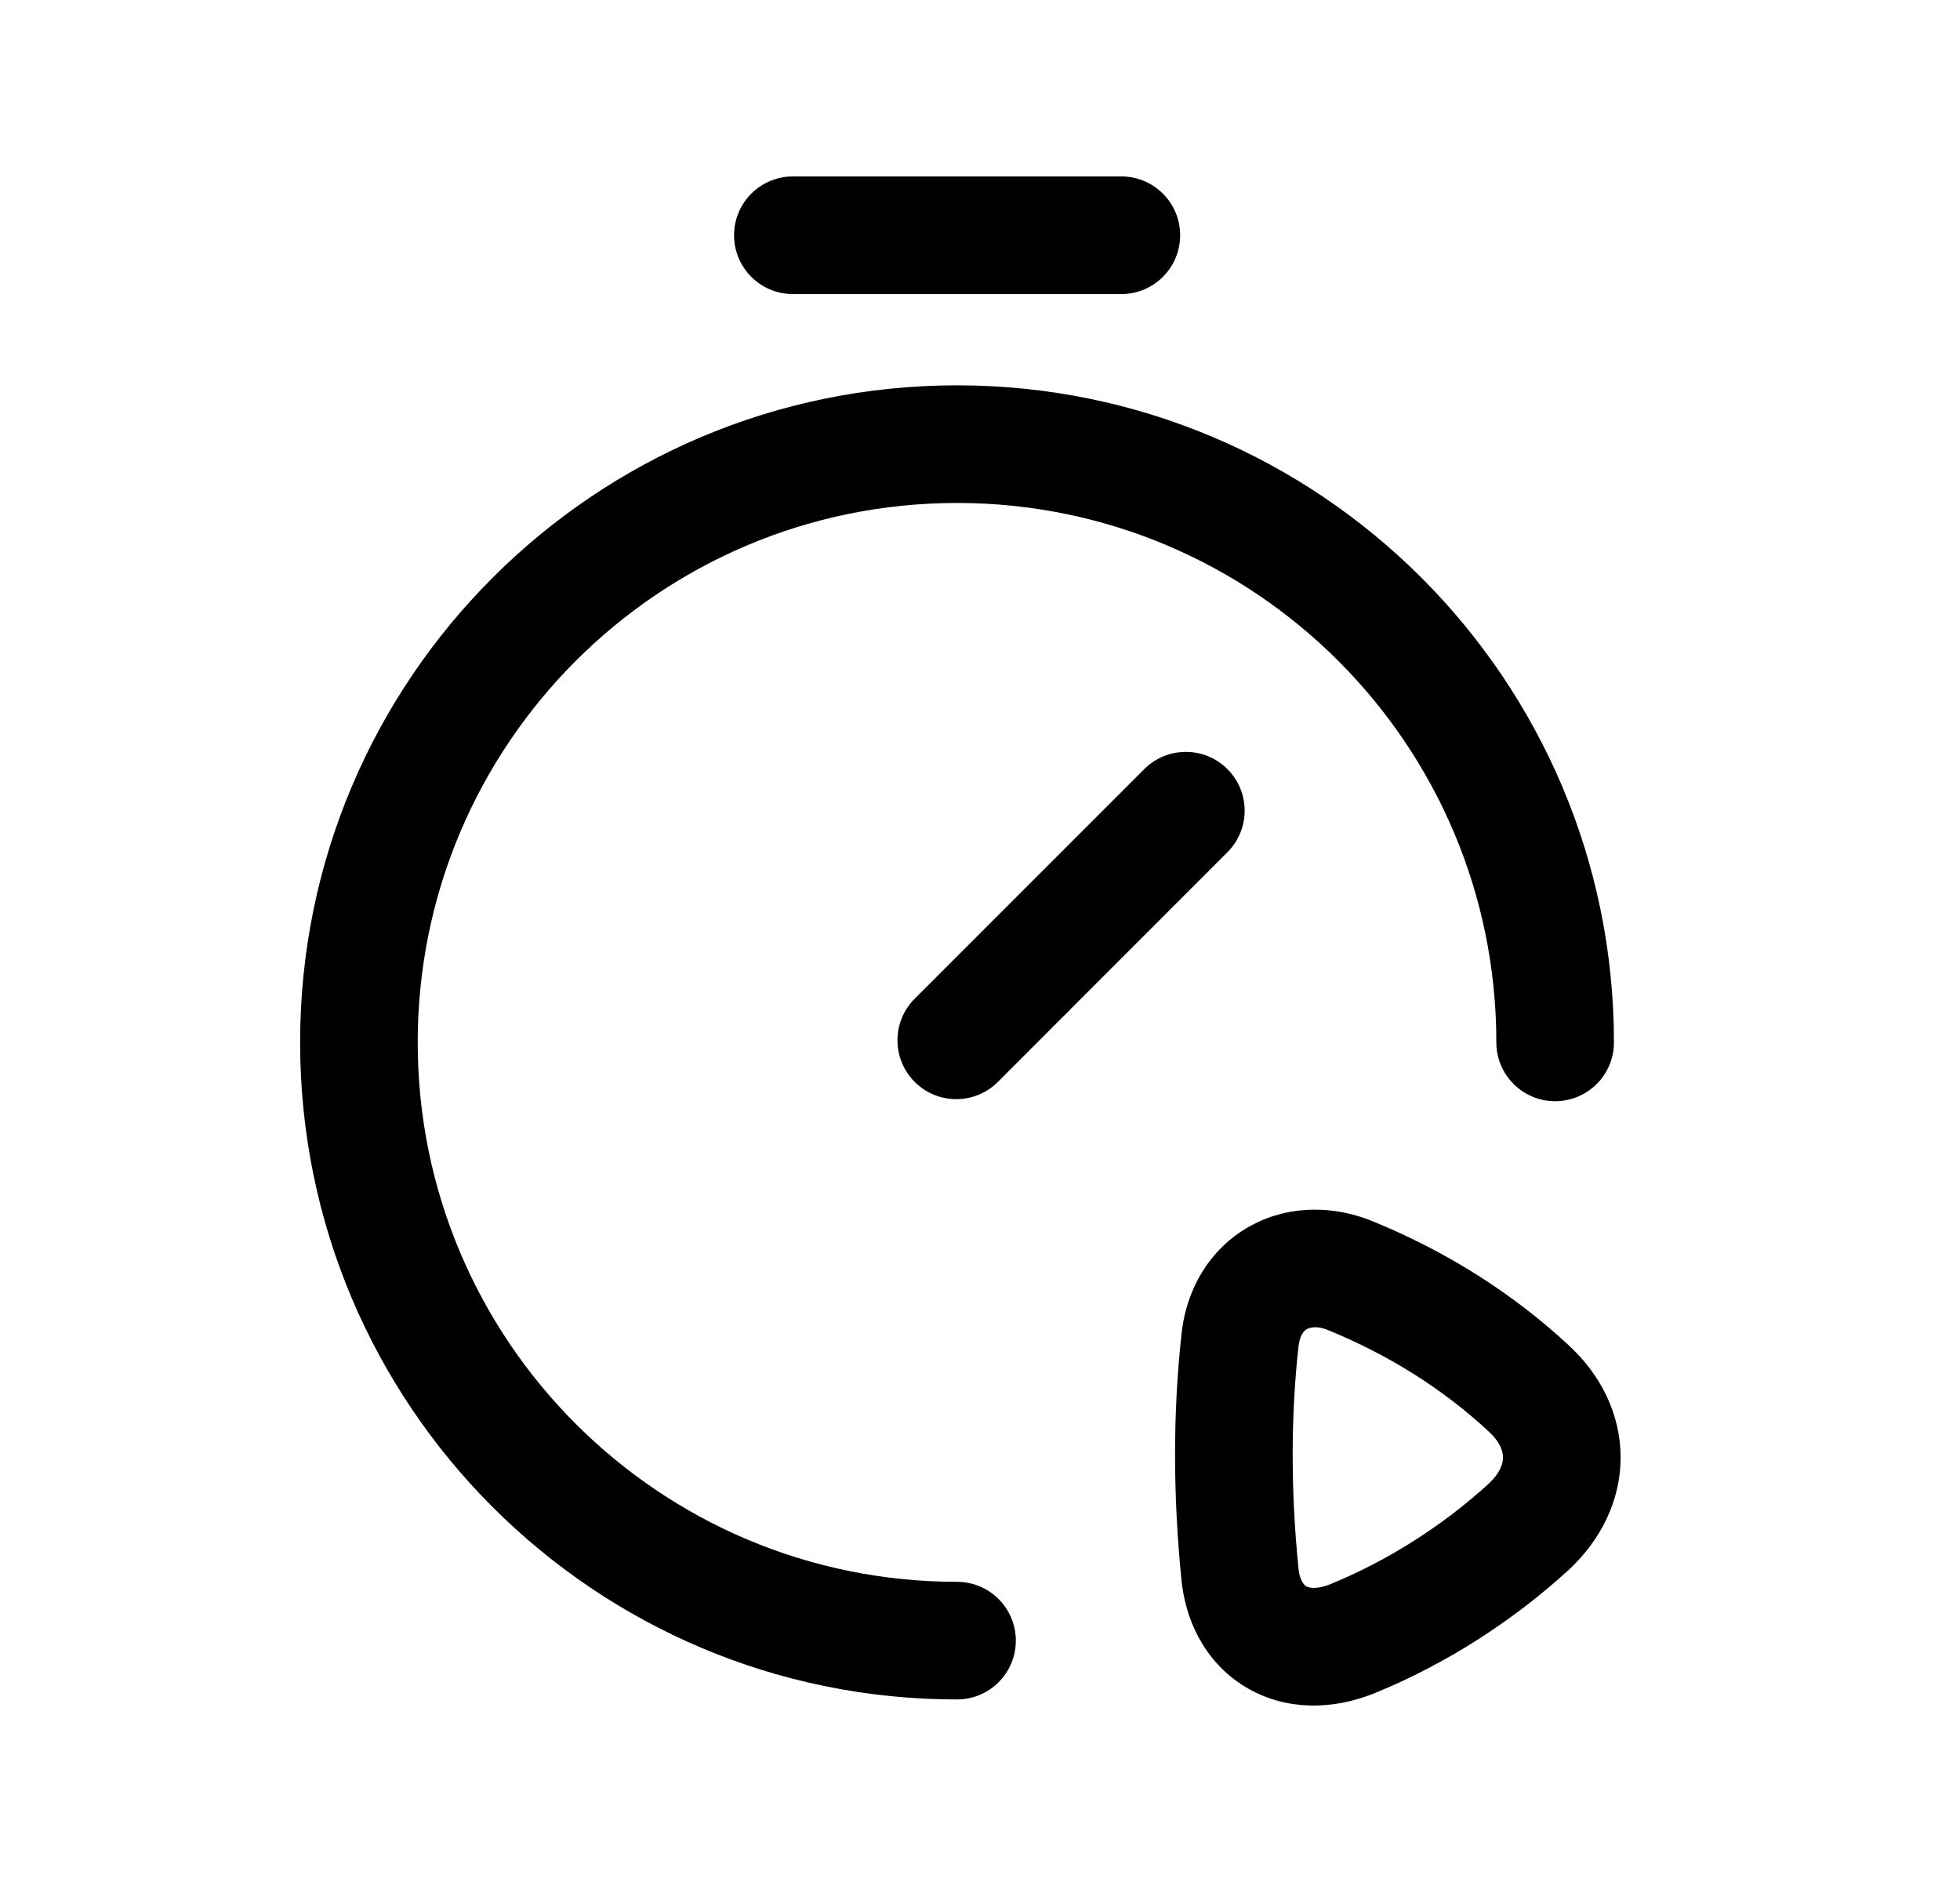 <svg width="25" height="24" viewBox="0 0 25 24" fill="none" xmlns="http://www.w3.org/2000/svg">
<path fill-rule="evenodd" clip-rule="evenodd" d="M12.207 6.414C8.408 6.414 5.328 9.494 5.328 13.293C5.328 17.092 8.408 20.172 12.207 20.172C12.621 20.172 12.957 20.508 12.957 20.922C12.957 21.336 12.621 21.672 12.207 21.672C7.58 21.672 3.828 17.92 3.828 13.293C3.828 8.666 7.58 4.914 12.207 4.914C16.834 4.914 20.586 8.666 20.586 13.293C20.586 13.707 20.25 14.043 19.836 14.043C19.422 14.043 19.086 13.707 19.086 13.293C19.086 9.494 16.006 6.414 12.207 6.414Z" fill="black"/>
<path fill-rule="evenodd" clip-rule="evenodd" d="M9.363 3C9.363 2.586 9.699 2.25 10.113 2.25H14.303C14.717 2.25 15.053 2.586 15.053 3C15.053 3.414 14.717 3.75 14.303 3.75H10.113C9.699 3.75 9.363 3.414 9.363 3Z" fill="black"/>
<path fill-rule="evenodd" clip-rule="evenodd" d="M15.656 9.808C15.949 10.101 15.949 10.575 15.656 10.868L12.728 13.797C12.435 14.09 11.96 14.09 11.667 13.797C11.374 13.504 11.374 13.029 11.667 12.736L14.595 9.808C14.888 9.515 15.363 9.515 15.656 9.808Z" fill="black"/>
<path fill-rule="evenodd" clip-rule="evenodd" d="M16.564 17.158C16.464 18.048 16.462 19.008 16.564 20.02C16.586 20.181 16.648 20.222 16.663 20.23C16.681 20.24 16.77 20.281 16.964 20.204C17.729 19.892 18.429 19.432 18.987 18.922C19.142 18.778 19.171 18.656 19.171 18.584C19.17 18.511 19.139 18.392 18.989 18.256L18.986 18.252L18.986 18.252C18.4 17.71 17.722 17.285 16.957 16.969L16.95 16.966L16.95 16.966C16.801 16.902 16.709 16.928 16.673 16.948C16.647 16.961 16.585 17.003 16.564 17.158ZM17.533 15.584C17.027 15.37 16.457 15.364 15.97 15.622C15.473 15.886 15.152 16.378 15.075 16.97L15.075 16.97L15.074 16.983C14.96 17.993 14.959 19.067 15.073 20.181L15.075 20.197C15.144 20.754 15.429 21.254 15.922 21.534C16.412 21.813 16.99 21.808 17.521 21.597L17.521 21.597L17.527 21.595C18.468 21.211 19.319 20.651 20.001 20.027L20.001 20.027L20.005 20.024C20.422 19.637 20.674 19.129 20.671 18.576C20.668 18.025 20.413 17.525 20.003 17.15C19.279 16.48 18.448 15.962 17.533 15.584Z" fill="black"/>
</svg>
